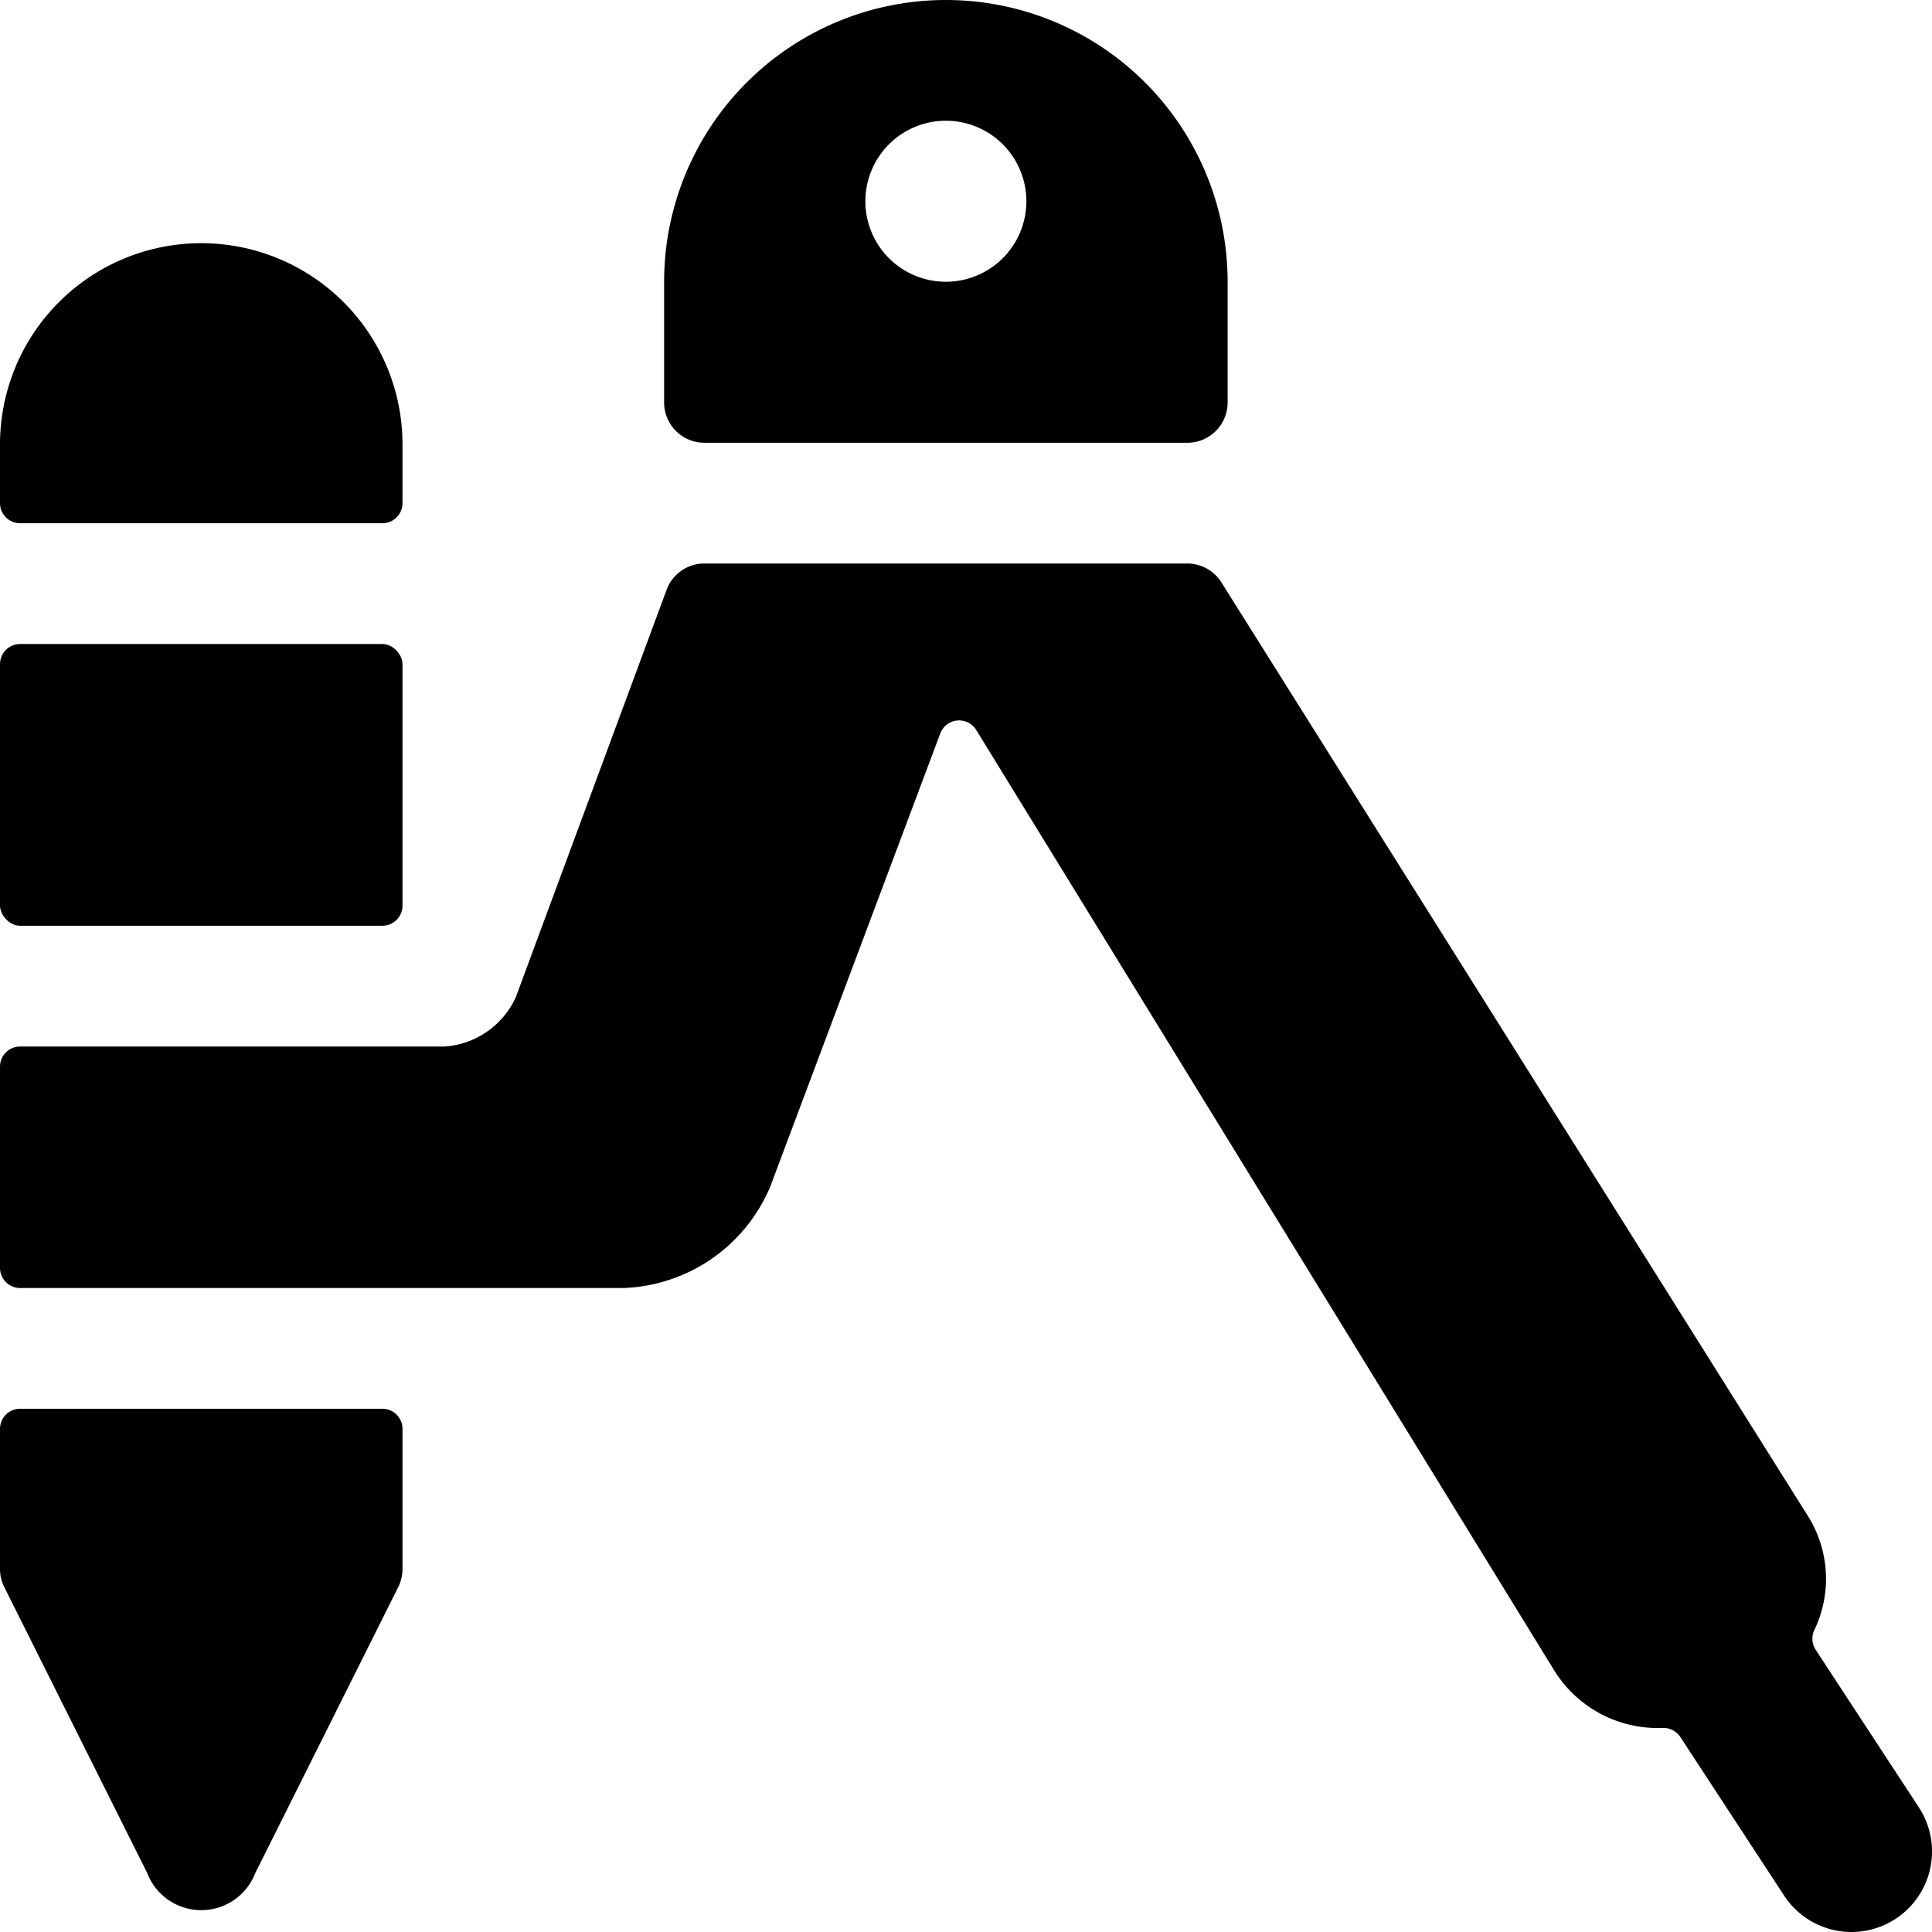 <svg xmlns="http://www.w3.org/2000/svg" viewBox="0 0 24 24"><title>design-tool-compass</title><rect y="8" width="5" height="3.5" rx="0.25" ry="0.25"/><path d="M.25,17.5a.25.25,0,0,0-.25.25v1.74a.5.5,0,0,0,.053.225l1.776,3.553a.719.719,0,0,0,1.342,0l1.776-3.553A.5.5,0,0,0,5,19.49V17.75a.25.25,0,0,0-.25-.25Z"/><path d="M4.75,6.5A.25.25,0,0,0,5,6.25V5.521a2.5,2.5,0,0,0-5,0V6.25a.25.25,0,0,0,.25.25Z"/><path d="M23.547,23.837a1,1,0,0,0,.29-1.385l-1.282-1.958a.251.251,0,0,1-.018-.242,1.468,1.468,0,0,0-.083-1.427L15.173,7.235A.5.5,0,0,0,14.75,7h-6a.5.5,0,0,0-.469.326L6.407,12.389A1.052,1.052,0,0,1,5.529,13H.25a.25.25,0,0,0-.25.25v2.5A.25.25,0,0,0,.25,16h7.5a2.057,2.057,0,0,0,1.819-1.261L11.68,9.112a.25.25,0,0,1,.447-.044l7.179,11.681a1.514,1.514,0,0,0,1.347.716.252.252,0,0,1,.221.113l1.289,1.97A1,1,0,0,0,23.547,23.837Z"/><path d="M8.75,5.5h6a.5.5,0,0,0,.5-.5V3.5a3.5,3.5,0,0,0-7,0V5A.5.5,0,0,0,8.75,5.5Zm3-4a1,1,0,1,1-1,1A1,1,0,0,1,11.75,1.5Z"/></svg>